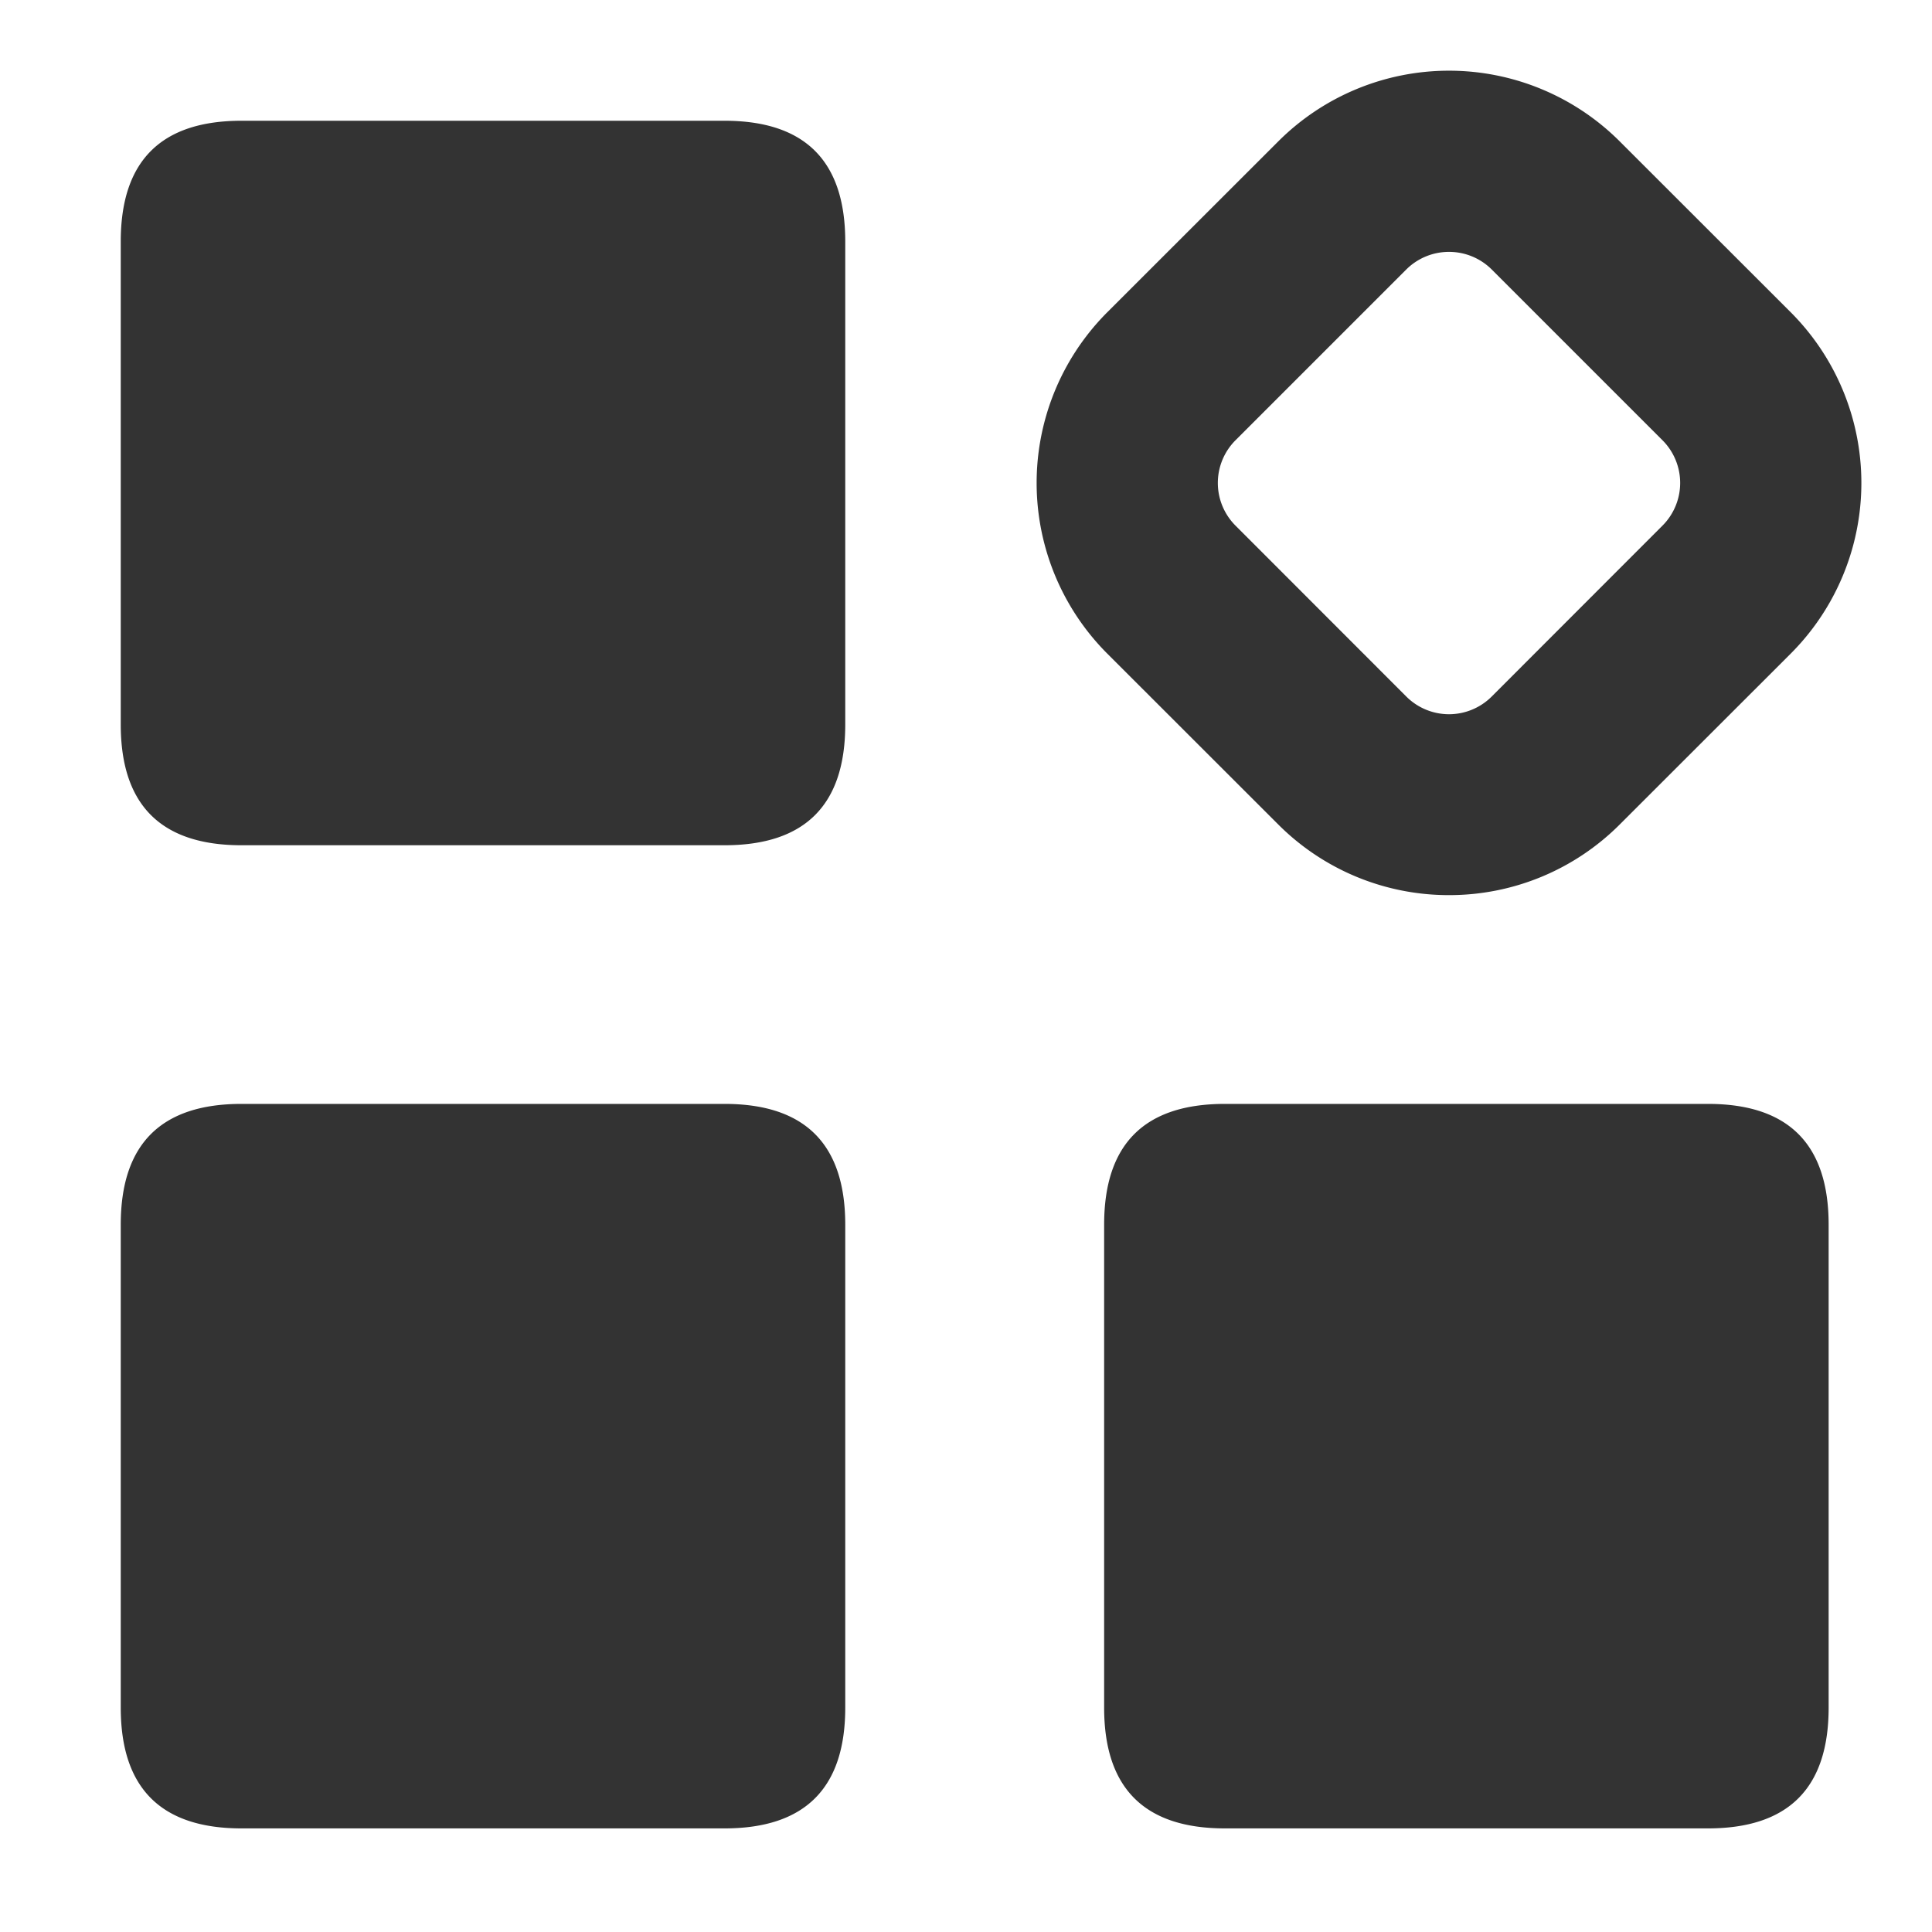 <?xml version="1.0" standalone="no"?><!DOCTYPE svg PUBLIC "-//W3C//DTD SVG 1.1//EN" "http://www.w3.org/Graphics/SVG/1.1/DTD/svg11.dtd"><svg t="1605252021019" class="icon" viewBox="0 0 1024 1024" version="1.1" xmlns="http://www.w3.org/2000/svg" p-id="12879" xmlns:xlink="http://www.w3.org/1999/xlink" width="16" height="16"><defs><style type="text/css"></style></defs><path d="M649.216 585.088h256q64 0 64 64v256q0 64-64 64h-256q-64 0-64-64v-256q0-64 64-64zM128 585.088h256q64 0 64 64v256q0 64-64 64H128q-64 0-64-64v-256q0-64 64-64zM128 64h256q64 0 64 64v256q0 64-64 64H128q-64 0-64-64V128q0-64 64-64zM768 474.432a127.616 127.616 0 0 1-90.496-37.44l-90.56-90.496a128 128 0 0 1 0-181.056l90.56-90.496a128 128 0 0 1 180.992 0l90.56 90.496a128 128 0 0 1 0 181.056l-90.56 90.496A127.616 127.616 0 0 1 768 474.432z m0-340.928a32 32 0 0 0-22.656 9.344l-90.496 90.496a32 32 0 0 0 0 45.248l90.496 90.56a32 32 0 0 0 45.312 0l90.496-90.56a32 32 0 0 0 0-45.248l-90.496-90.496A32 32 0 0 0 768 133.504z" fill="#333333" p-id="12880"></path></svg>